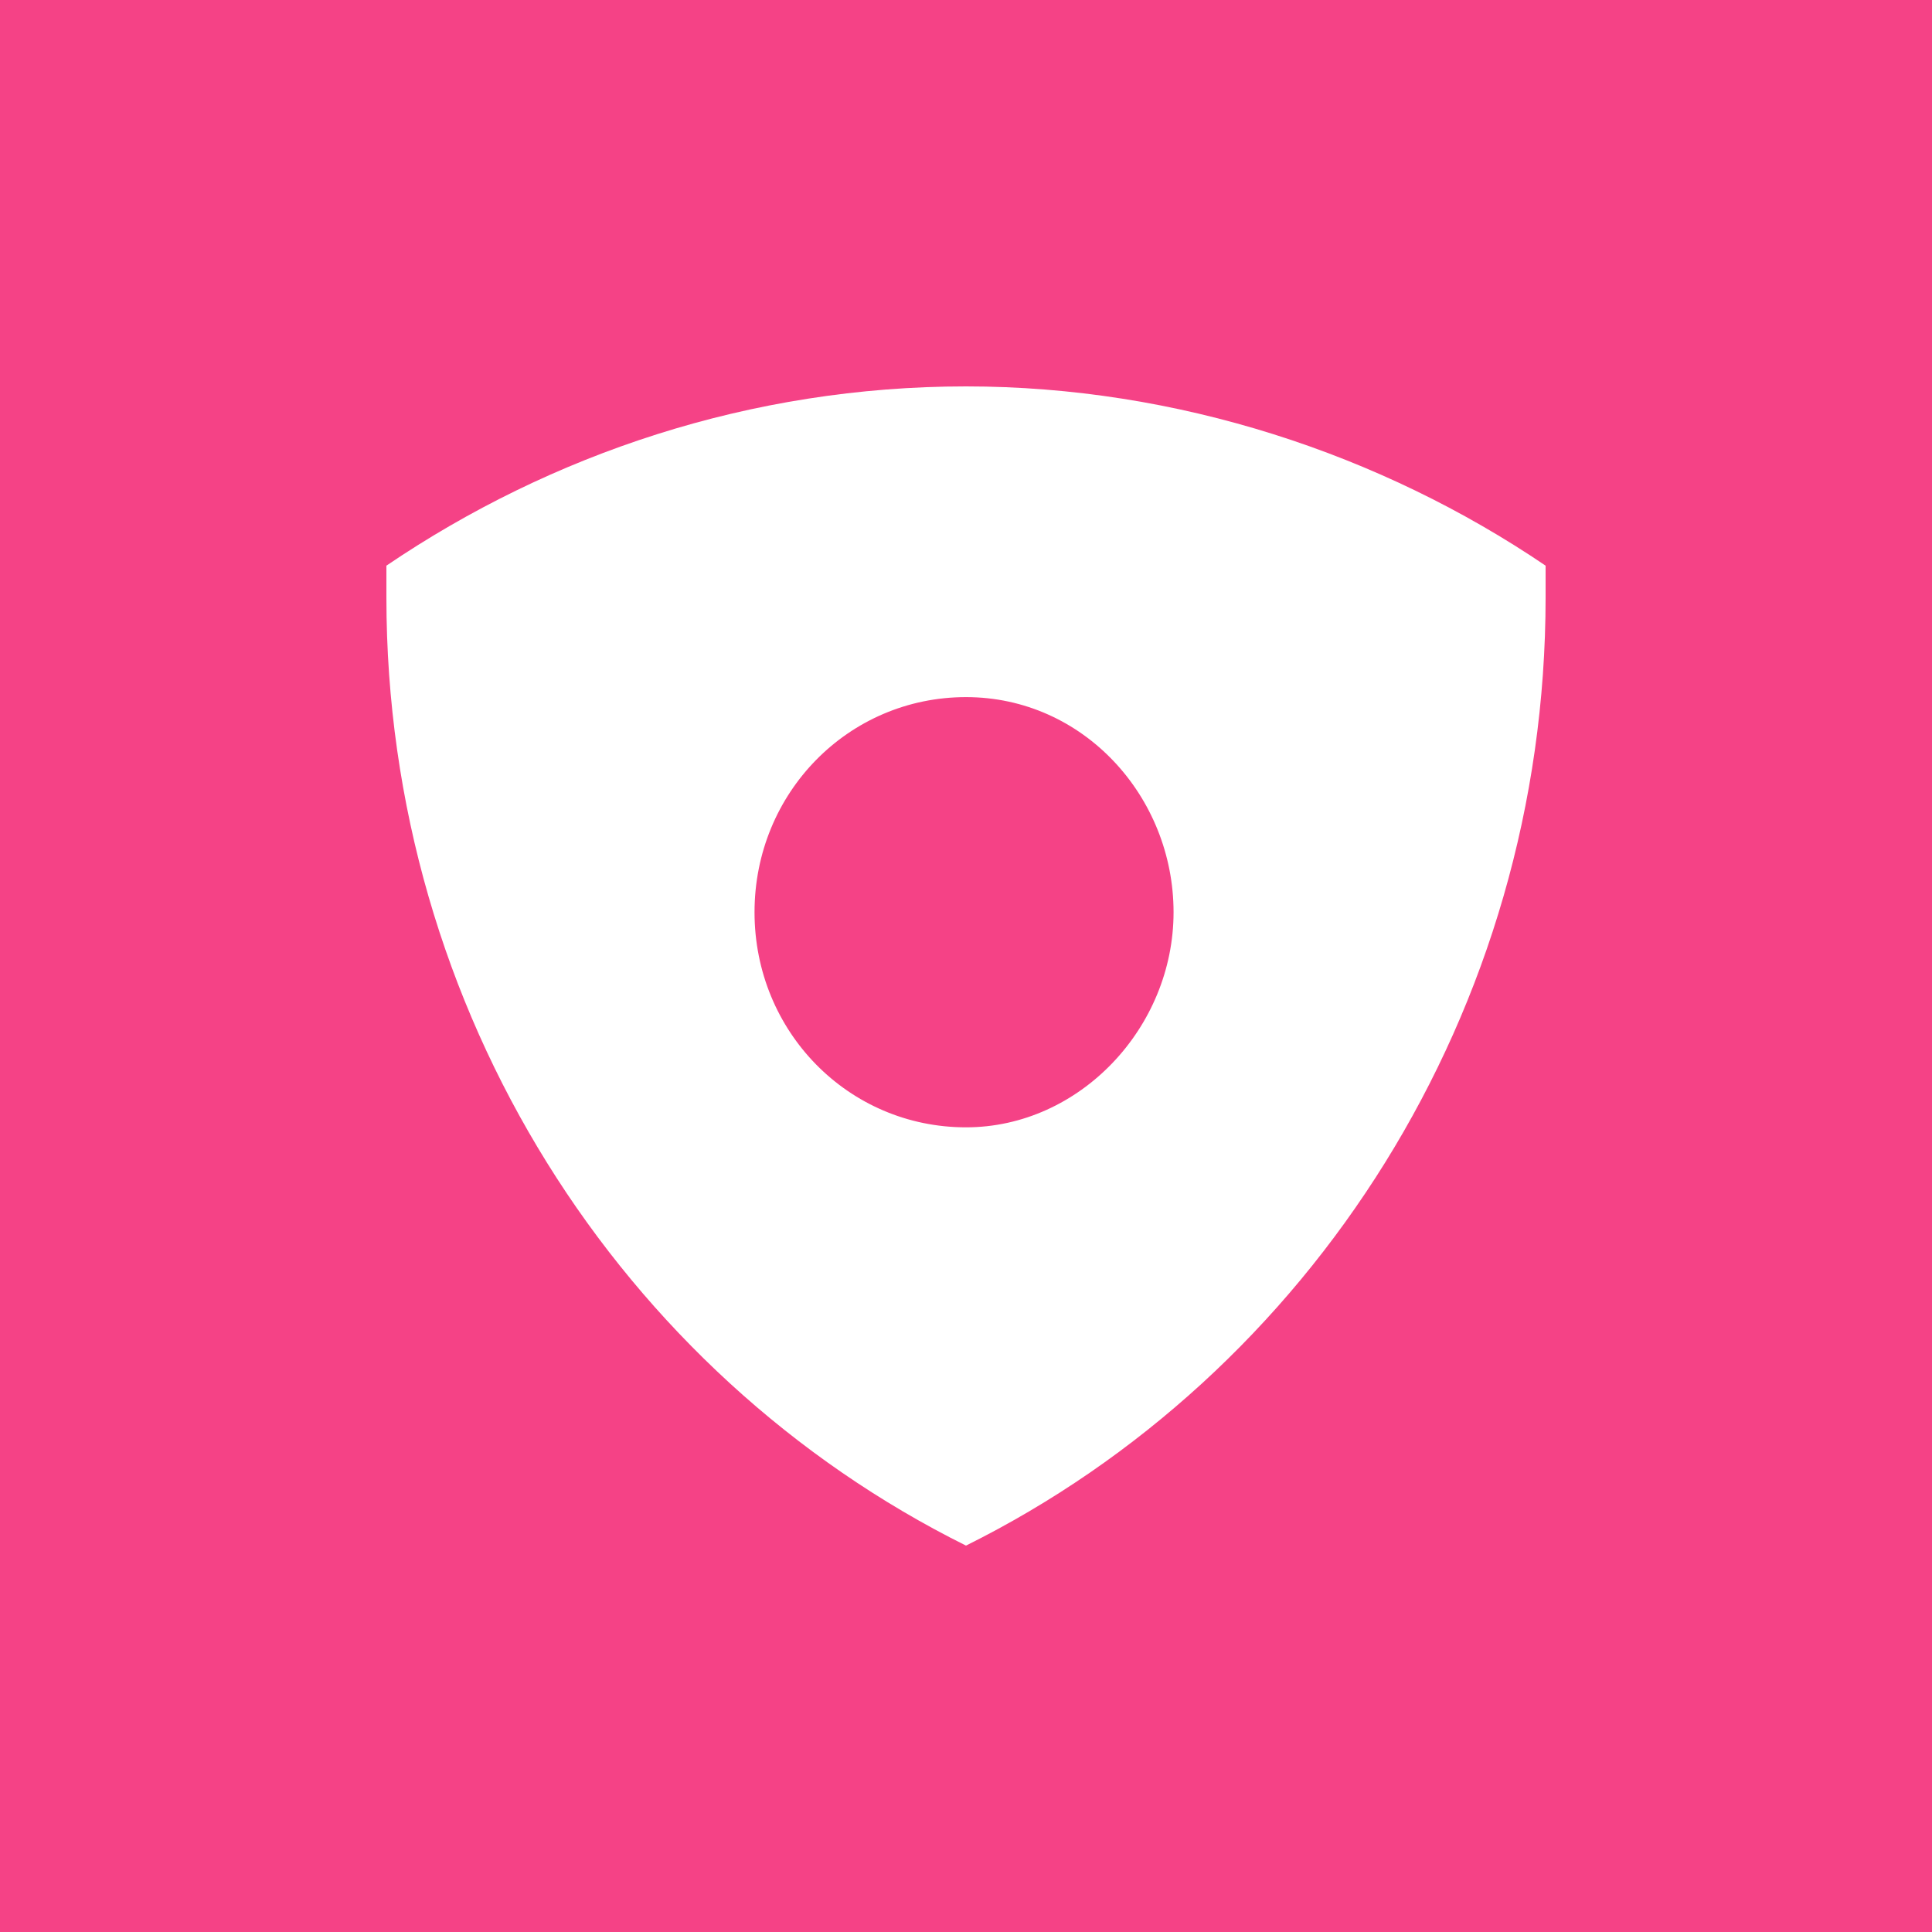 <?xml version="1.0" ?>
<svg xmlns="http://www.w3.org/2000/svg" fill="none" viewBox="0 0 500 500">
	<path fill="#F54286" d="M0 0h500v500H0z"/>
	<path fill="#fff" fill-rule="evenodd" d="M250 100c54.73 0 107.432 17.526 150 46.392v8.247C400 261.856 339.189 355.67 250 400c-89.189-44.33-150-138.144-150-245.361v-8.247C142.568 117.526 194.257 100 250 100Zm-54.729 136.083c0 30.928 24.324 55.67 54.729 55.67 29.392 0 53.716-25.773 53.716-55.67 0-29.897-23.31-55.67-53.716-55.67-30.405 0-54.729 24.742-54.729 55.67Z" clip-rule="evenodd"/>
</svg>